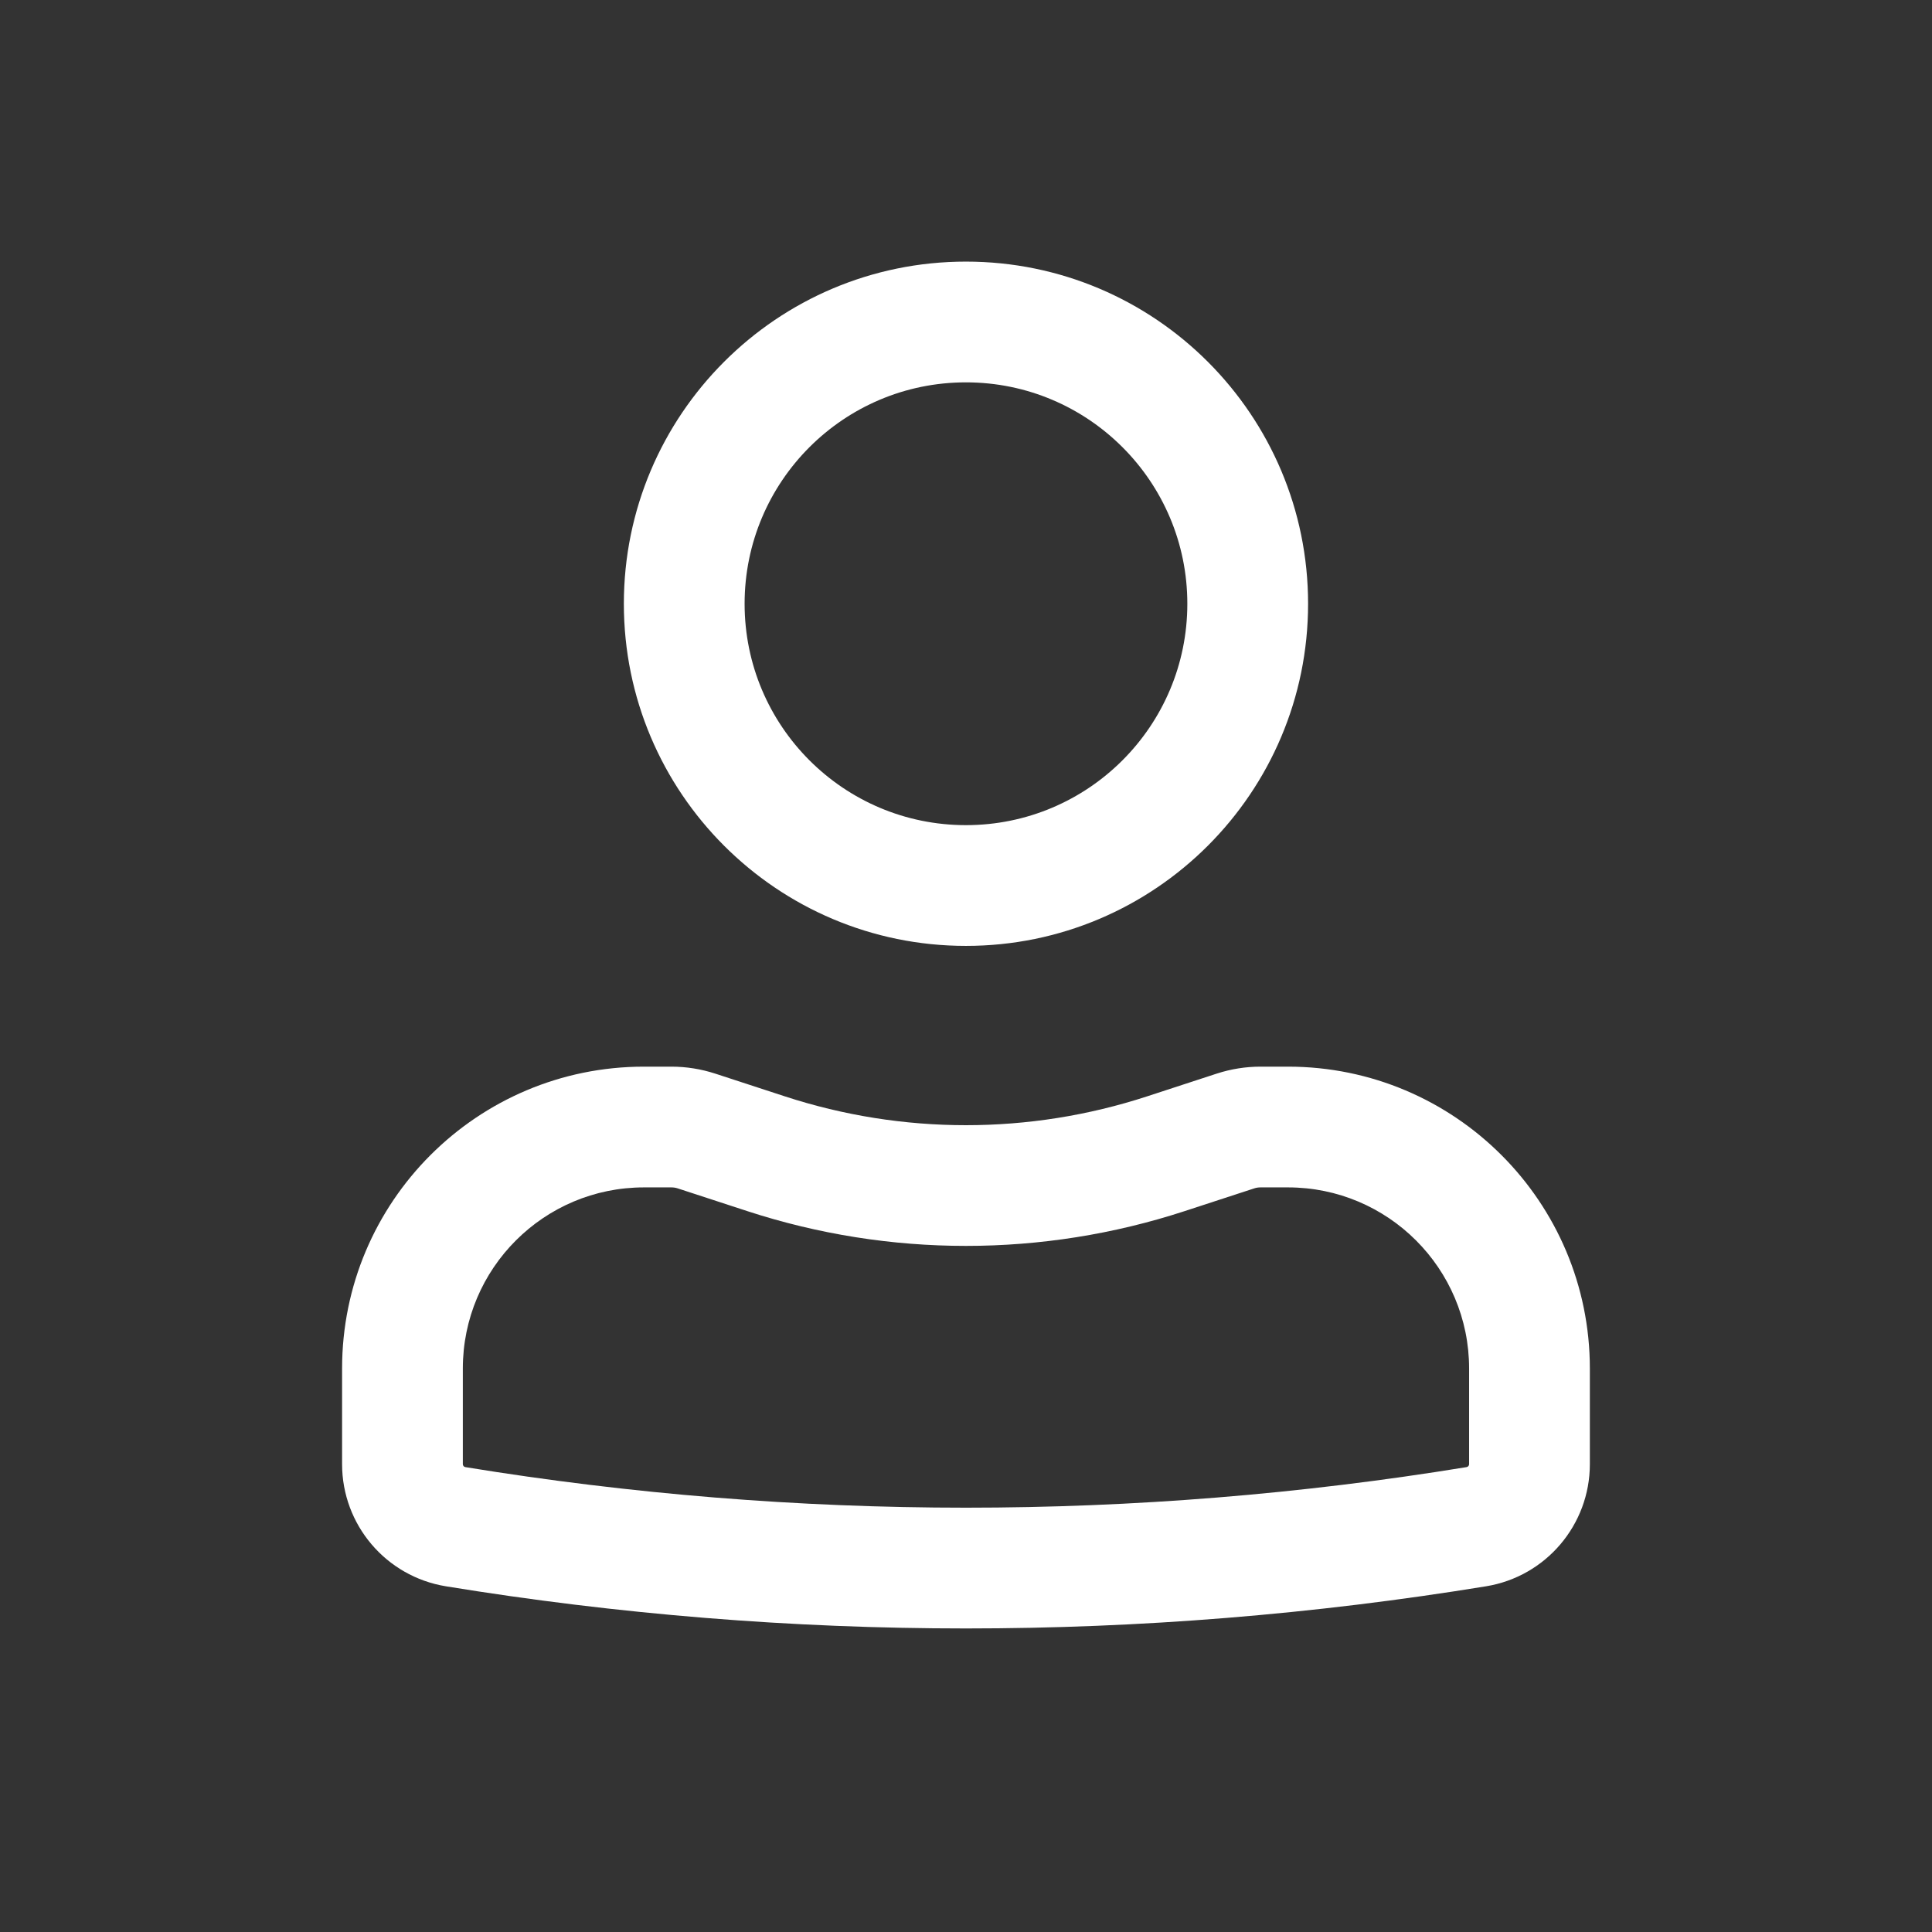 <svg width="32" height="32" viewBox="0 0 32 32" fill="none" xmlns="http://www.w3.org/2000/svg">
<rect x="0" y="0" width="32" height="32" fill="#333333" stroke="none"/>
<path fill-rule="evenodd" clip-rule="evenodd" d="M10.333 10C10.333 6.871 12.87 4.333 15.999 4.333C19.129 4.333 21.666 6.871 21.666 10C21.666 13.13 19.129 15.667 15.999 15.667C12.87 15.667 10.333 13.13 10.333 10ZM15.999 6.333C13.974 6.333 12.333 7.975 12.333 10C12.333 12.025 13.974 13.667 15.999 13.667C18.024 13.667 19.666 12.025 19.666 10C19.666 7.975 18.024 6.333 15.999 6.333Z" fill="white"/>
<path fill-rule="evenodd" clip-rule="evenodd" d="M10.666 19.667C9.009 19.667 7.666 21.01 7.666 22.667V24.251C7.666 24.275 7.684 24.296 7.707 24.3C13.199 25.196 18.8 25.196 24.291 24.3C24.315 24.296 24.333 24.275 24.333 24.251V22.667C24.333 21.01 22.989 19.667 21.333 19.667H20.878C20.843 19.667 20.808 19.672 20.775 19.683L19.621 20.06C17.268 20.828 14.731 20.828 12.378 20.06L11.224 19.683C11.191 19.672 11.156 19.667 11.12 19.667H10.666ZM5.666 22.667C5.666 19.905 7.905 17.667 10.666 17.667H11.12C11.367 17.667 11.611 17.706 11.845 17.782L12.999 18.159C14.948 18.796 17.05 18.796 19 18.159L20.154 17.782C20.388 17.706 20.632 17.667 20.878 17.667H21.333C24.094 17.667 26.333 19.905 26.333 22.667V24.251C26.333 25.256 25.605 26.112 24.614 26.274C18.909 27.205 13.09 27.205 7.385 26.274C6.394 26.112 5.666 25.256 5.666 24.251V22.667Z" fill="white"/>
</svg>
